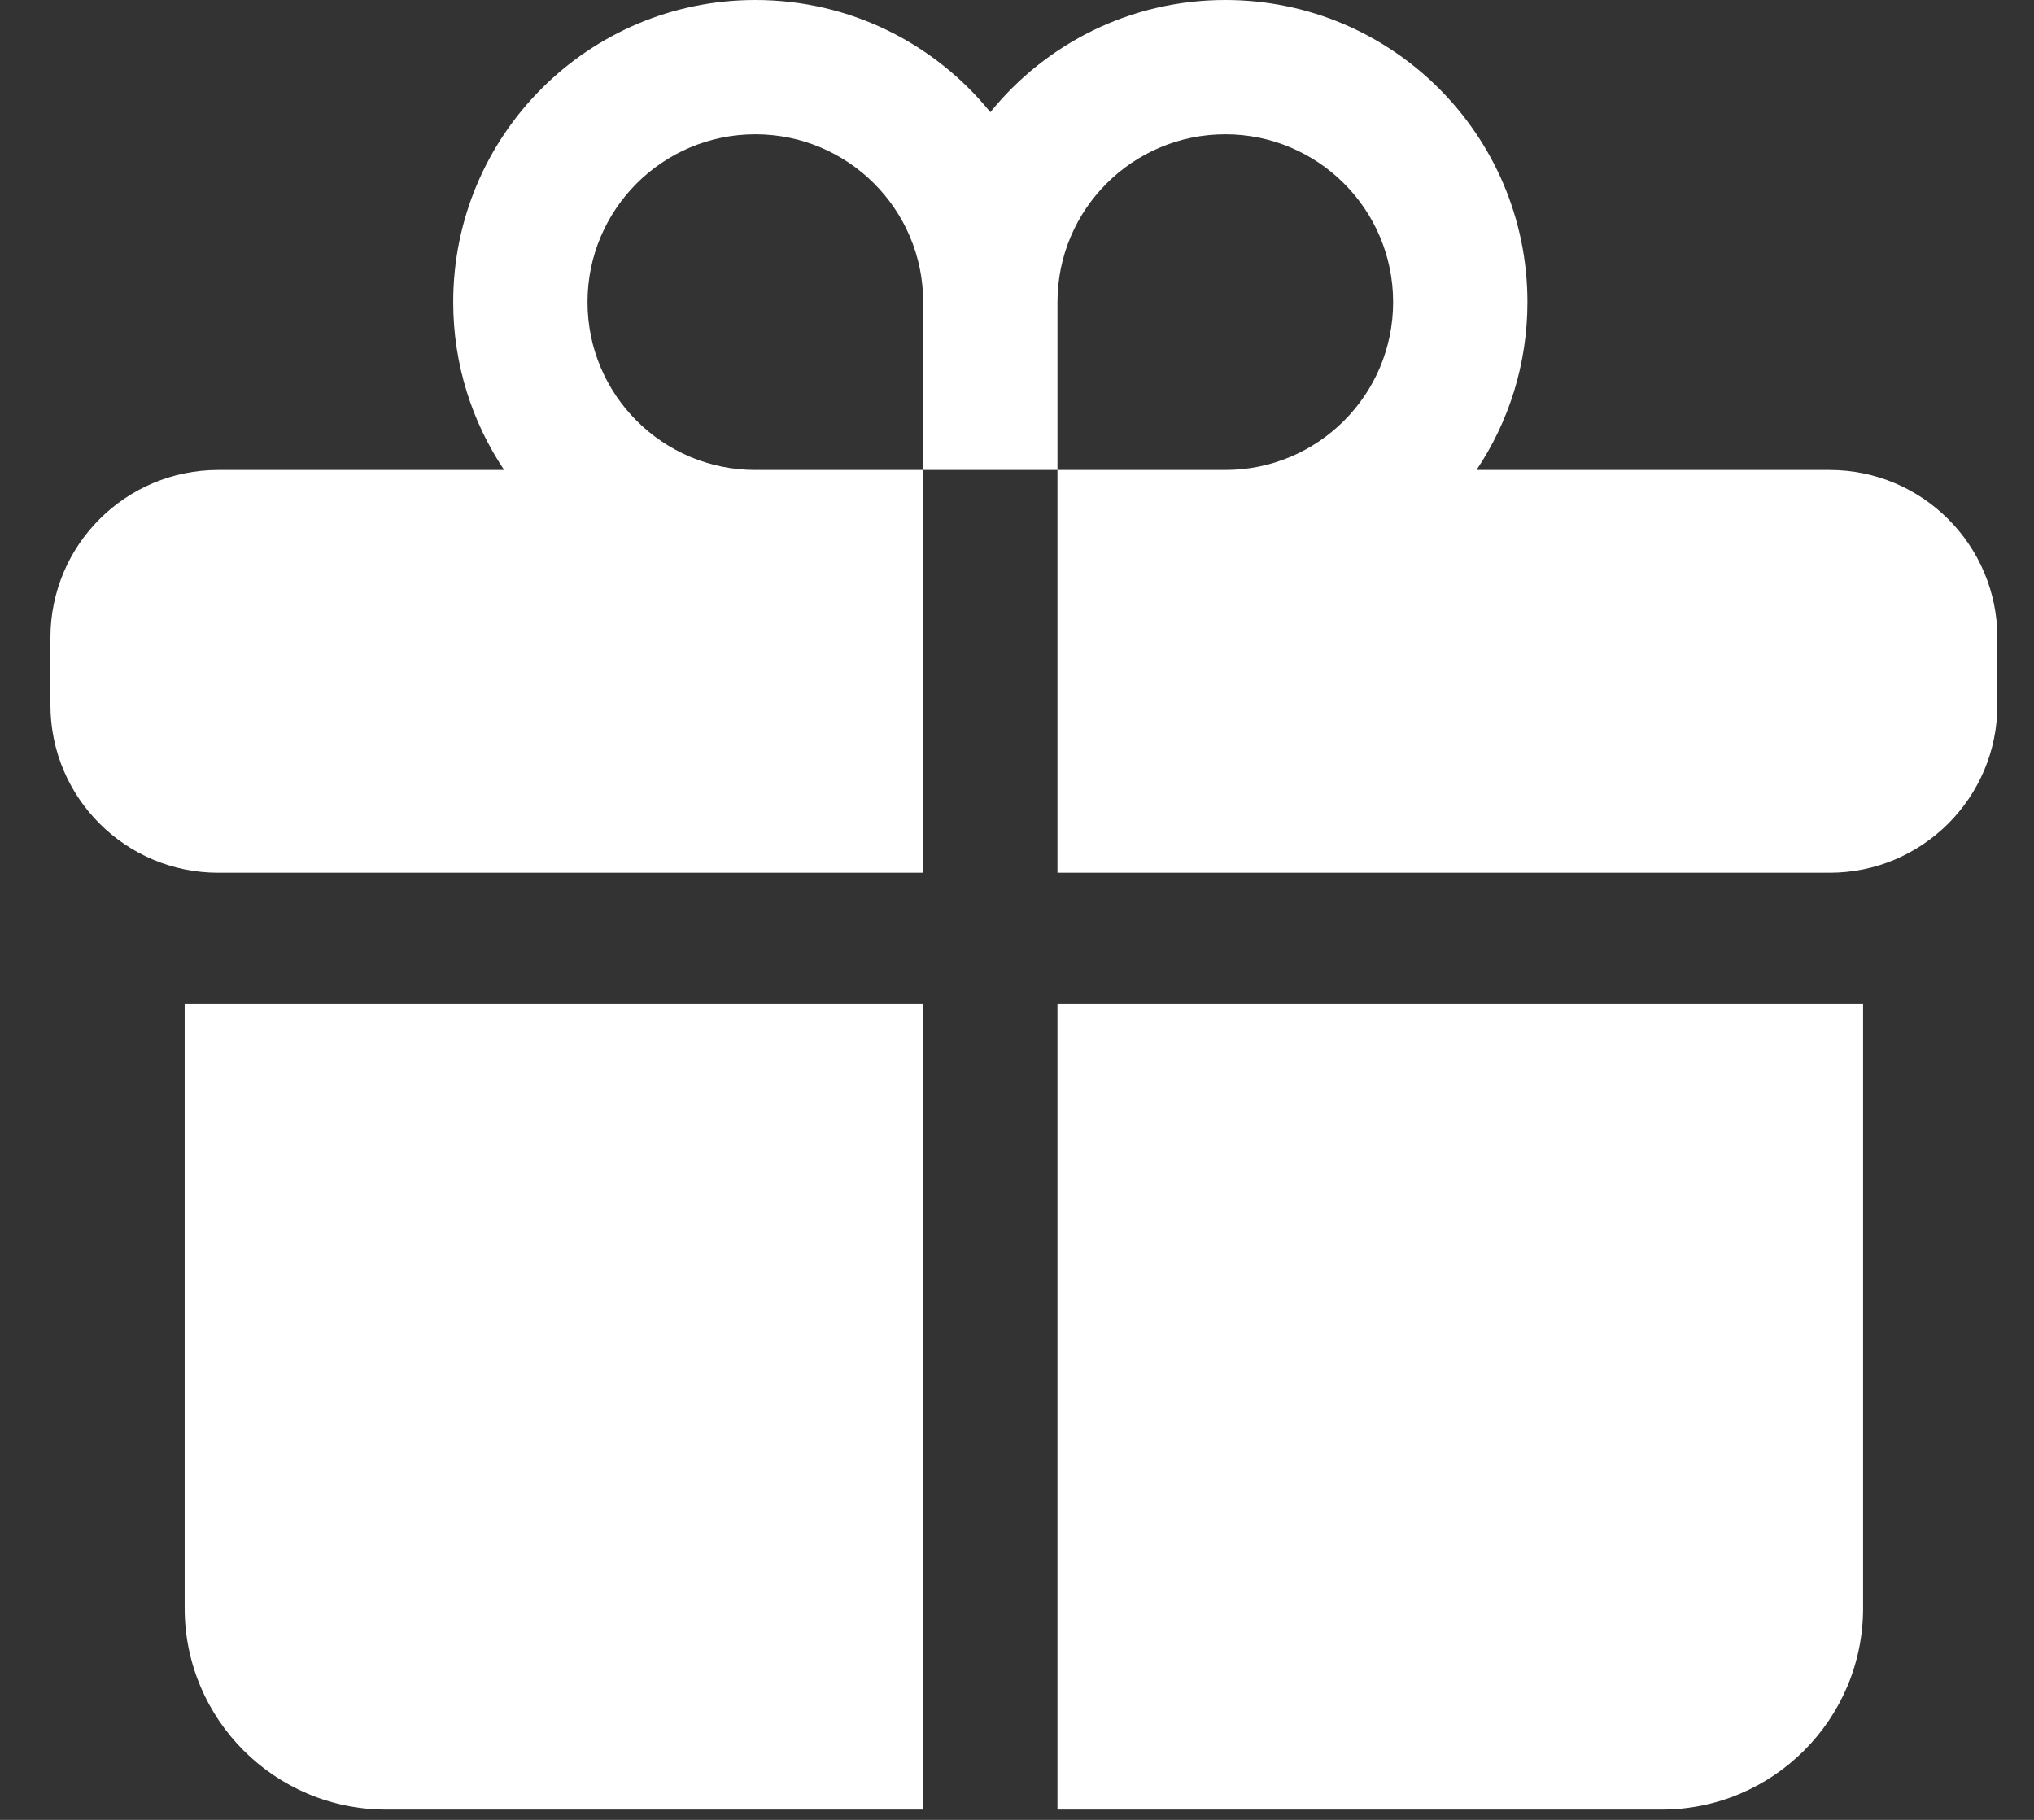 <svg width="38" height="34" viewBox="0 0 38 34" fill="none" xmlns="http://www.w3.org/2000/svg">
<rect x="0" y="0" width="38" height="34" fill="#333333" stroke="none"/>
<g id="Group 10">
<path id="Vector" d="M14.112 2.509C12.38 2.509 10.976 3.912 10.976 5.644C10.976 7.376 12.38 8.78 14.112 8.78H17.247V16.305H4.078C2.346 16.305 0.942 14.902 0.942 13.17V11.915C0.942 10.184 2.346 8.78 4.078 8.78H9.418C8.818 7.883 8.467 6.804 8.467 5.644C8.467 2.527 10.994 0 14.112 0C15.885 0 17.467 0.818 18.502 2.096C19.536 0.818 21.119 0 22.892 0C26.009 0 28.536 2.527 28.536 5.644C28.536 6.804 28.186 7.883 27.585 8.78H34.18C35.912 8.78 37.316 10.184 37.316 11.915V13.17C37.316 14.902 35.912 16.305 34.18 16.305H19.756V8.78H22.892C24.623 8.78 26.027 7.376 26.027 5.644C26.027 3.912 24.623 2.509 22.892 2.509C21.16 2.509 19.756 3.912 19.756 5.644V8.78H17.247V5.644C17.247 3.912 15.844 2.509 14.112 2.509Z" fill="white"/>
<path id="Vector_2" d="M17.247 18.756H3.45V30.044C3.45 32.122 5.135 33.807 7.213 33.807H17.247V18.756Z" fill="white"/>
<path id="Vector_3" d="M19.756 18.756V33.807H31.044C33.122 33.807 34.807 32.122 34.807 30.044V18.756H19.756Z" fill="white"/>
</g>
</svg>
